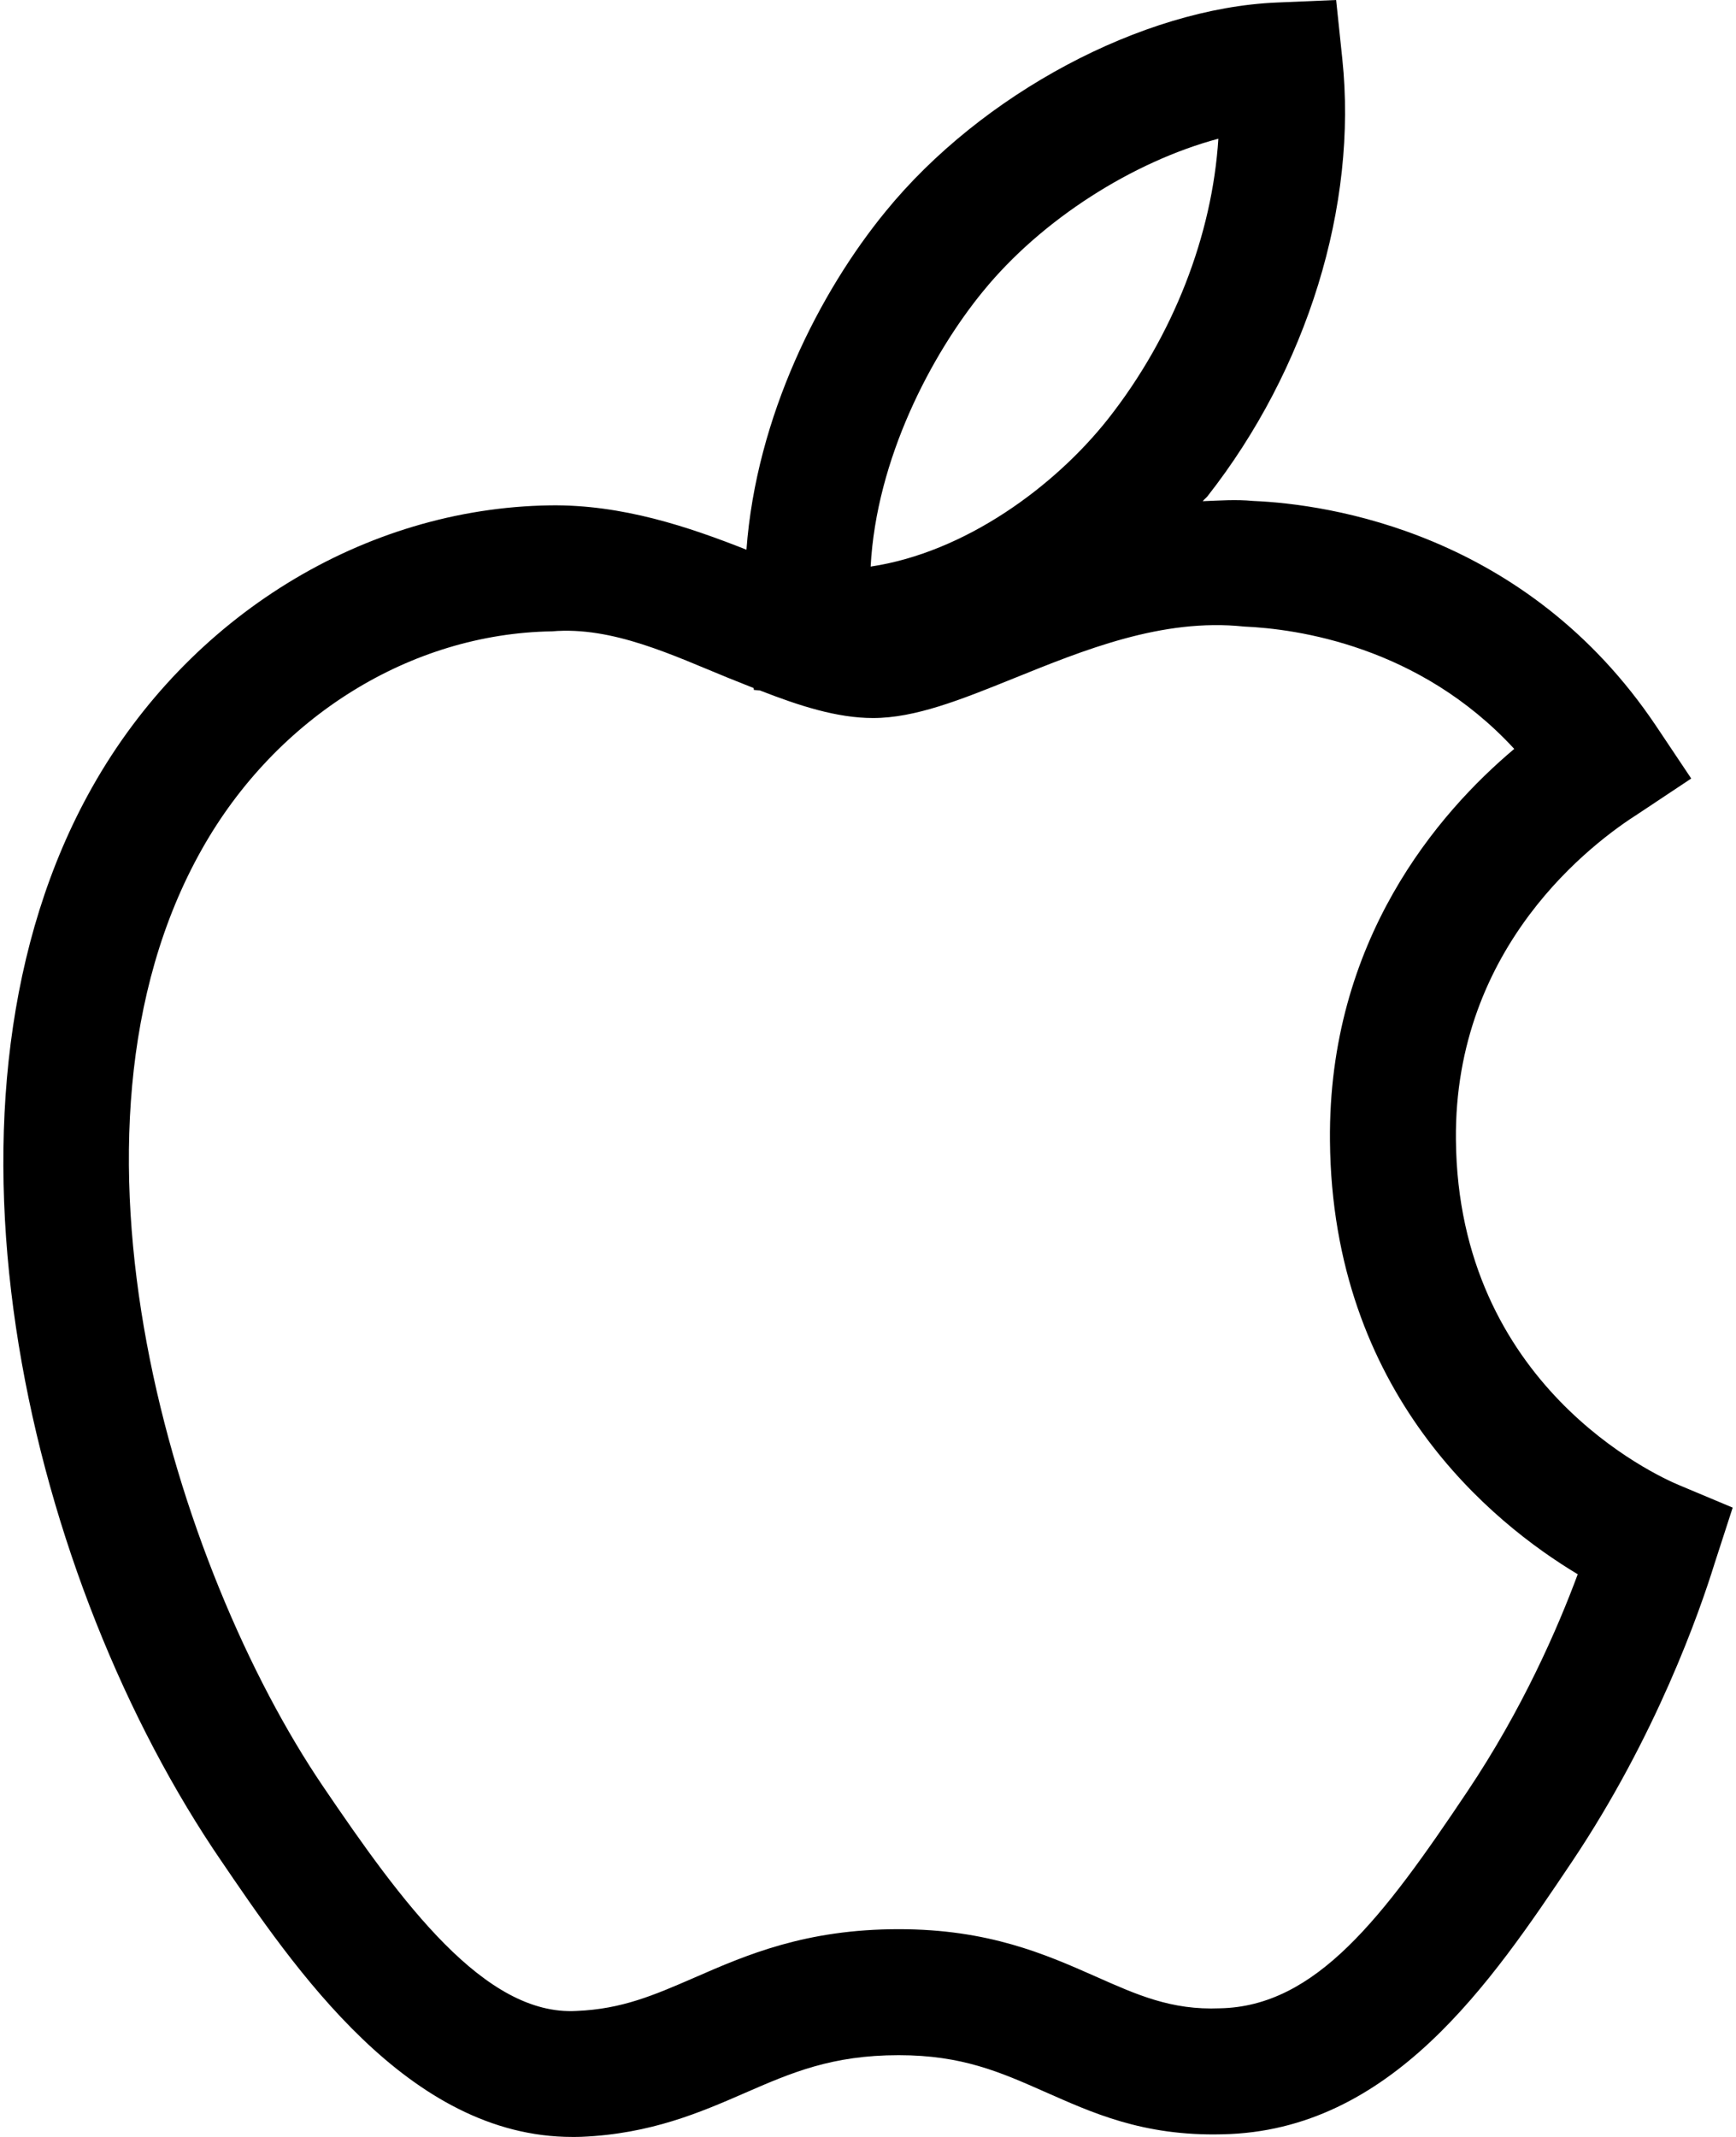<svg width="65" height="80" viewBox="0 0 65 80" fill="none" xmlns="http://www.w3.org/2000/svg">
<path fill-rule="evenodd" clip-rule="evenodd" d="M50.028 0L50.259 2.203C50.839 7.693 48.948 13.815 45.207 18.584C45.151 18.65 45.085 18.697 45.033 18.763C45.655 18.739 46.278 18.692 46.924 18.754C49.745 18.872 57.159 19.947 62.008 27.178L63.324 29.145L61.352 30.456C59.654 31.531 54.443 35.404 54.513 42.667C54.593 51.865 62.008 55.237 62.852 55.591L64.876 56.44L64.197 58.534C63.635 60.346 62.017 64.982 58.857 69.699C55.843 74.189 52.098 79.783 45.764 79.901C42.773 79.976 40.863 79.076 39.113 78.307C37.448 77.571 36.019 76.939 33.651 76.939C31.147 76.939 29.633 77.594 27.878 78.359C26.232 79.076 24.364 79.887 21.775 79.995C21.657 80 21.539 80 21.43 80C15.294 80 11.03 73.713 8.191 69.529L7.974 69.207C0.874 58.502 -3.096 41.074 3.455 29.465C7.063 23.065 13.629 19.023 20.591 18.919C23.303 18.881 25.798 19.73 27.949 20.579C28.317 15.584 30.694 10.924 33.161 7.915C36.745 3.519 42.769 0.302 47.816 0.094L50.028 0ZM46.58 23.456C43.509 23.131 40.566 24.343 37.948 25.399C35.972 26.197 34.269 26.881 32.689 26.881C31.34 26.881 29.925 26.423 28.453 25.848L28.227 25.829L28.218 25.758C27.906 25.631 27.595 25.508 27.274 25.381C25.208 24.541 22.94 23.442 20.671 23.635C15.374 23.716 10.351 26.838 7.563 31.786C1.526 42.479 6.577 58.746 12.096 66.878C15.03 71.203 18.143 75.477 21.586 75.283C23.293 75.213 24.482 74.694 25.996 74.038C27.949 73.184 30.166 72.222 33.651 72.222C37.014 72.222 39.142 73.161 41.019 73.991C42.571 74.68 43.858 75.26 45.674 75.184C49.273 75.118 51.787 71.779 54.938 67.072C57.004 63.992 58.324 60.959 59.074 58.935C55.881 57.02 49.882 52.167 49.797 42.71C49.726 35.206 53.848 30.432 56.697 28.036C53.141 24.178 48.556 23.541 46.58 23.456ZM45.618 5.193C42.429 6.047 39.005 8.212 36.816 10.896L36.812 10.9C34.873 13.268 32.812 17.183 32.599 21.211C36.128 20.683 39.486 18.221 41.5 15.669C43.934 12.57 45.391 8.801 45.618 5.193Z" fill="black"/>
</svg>
